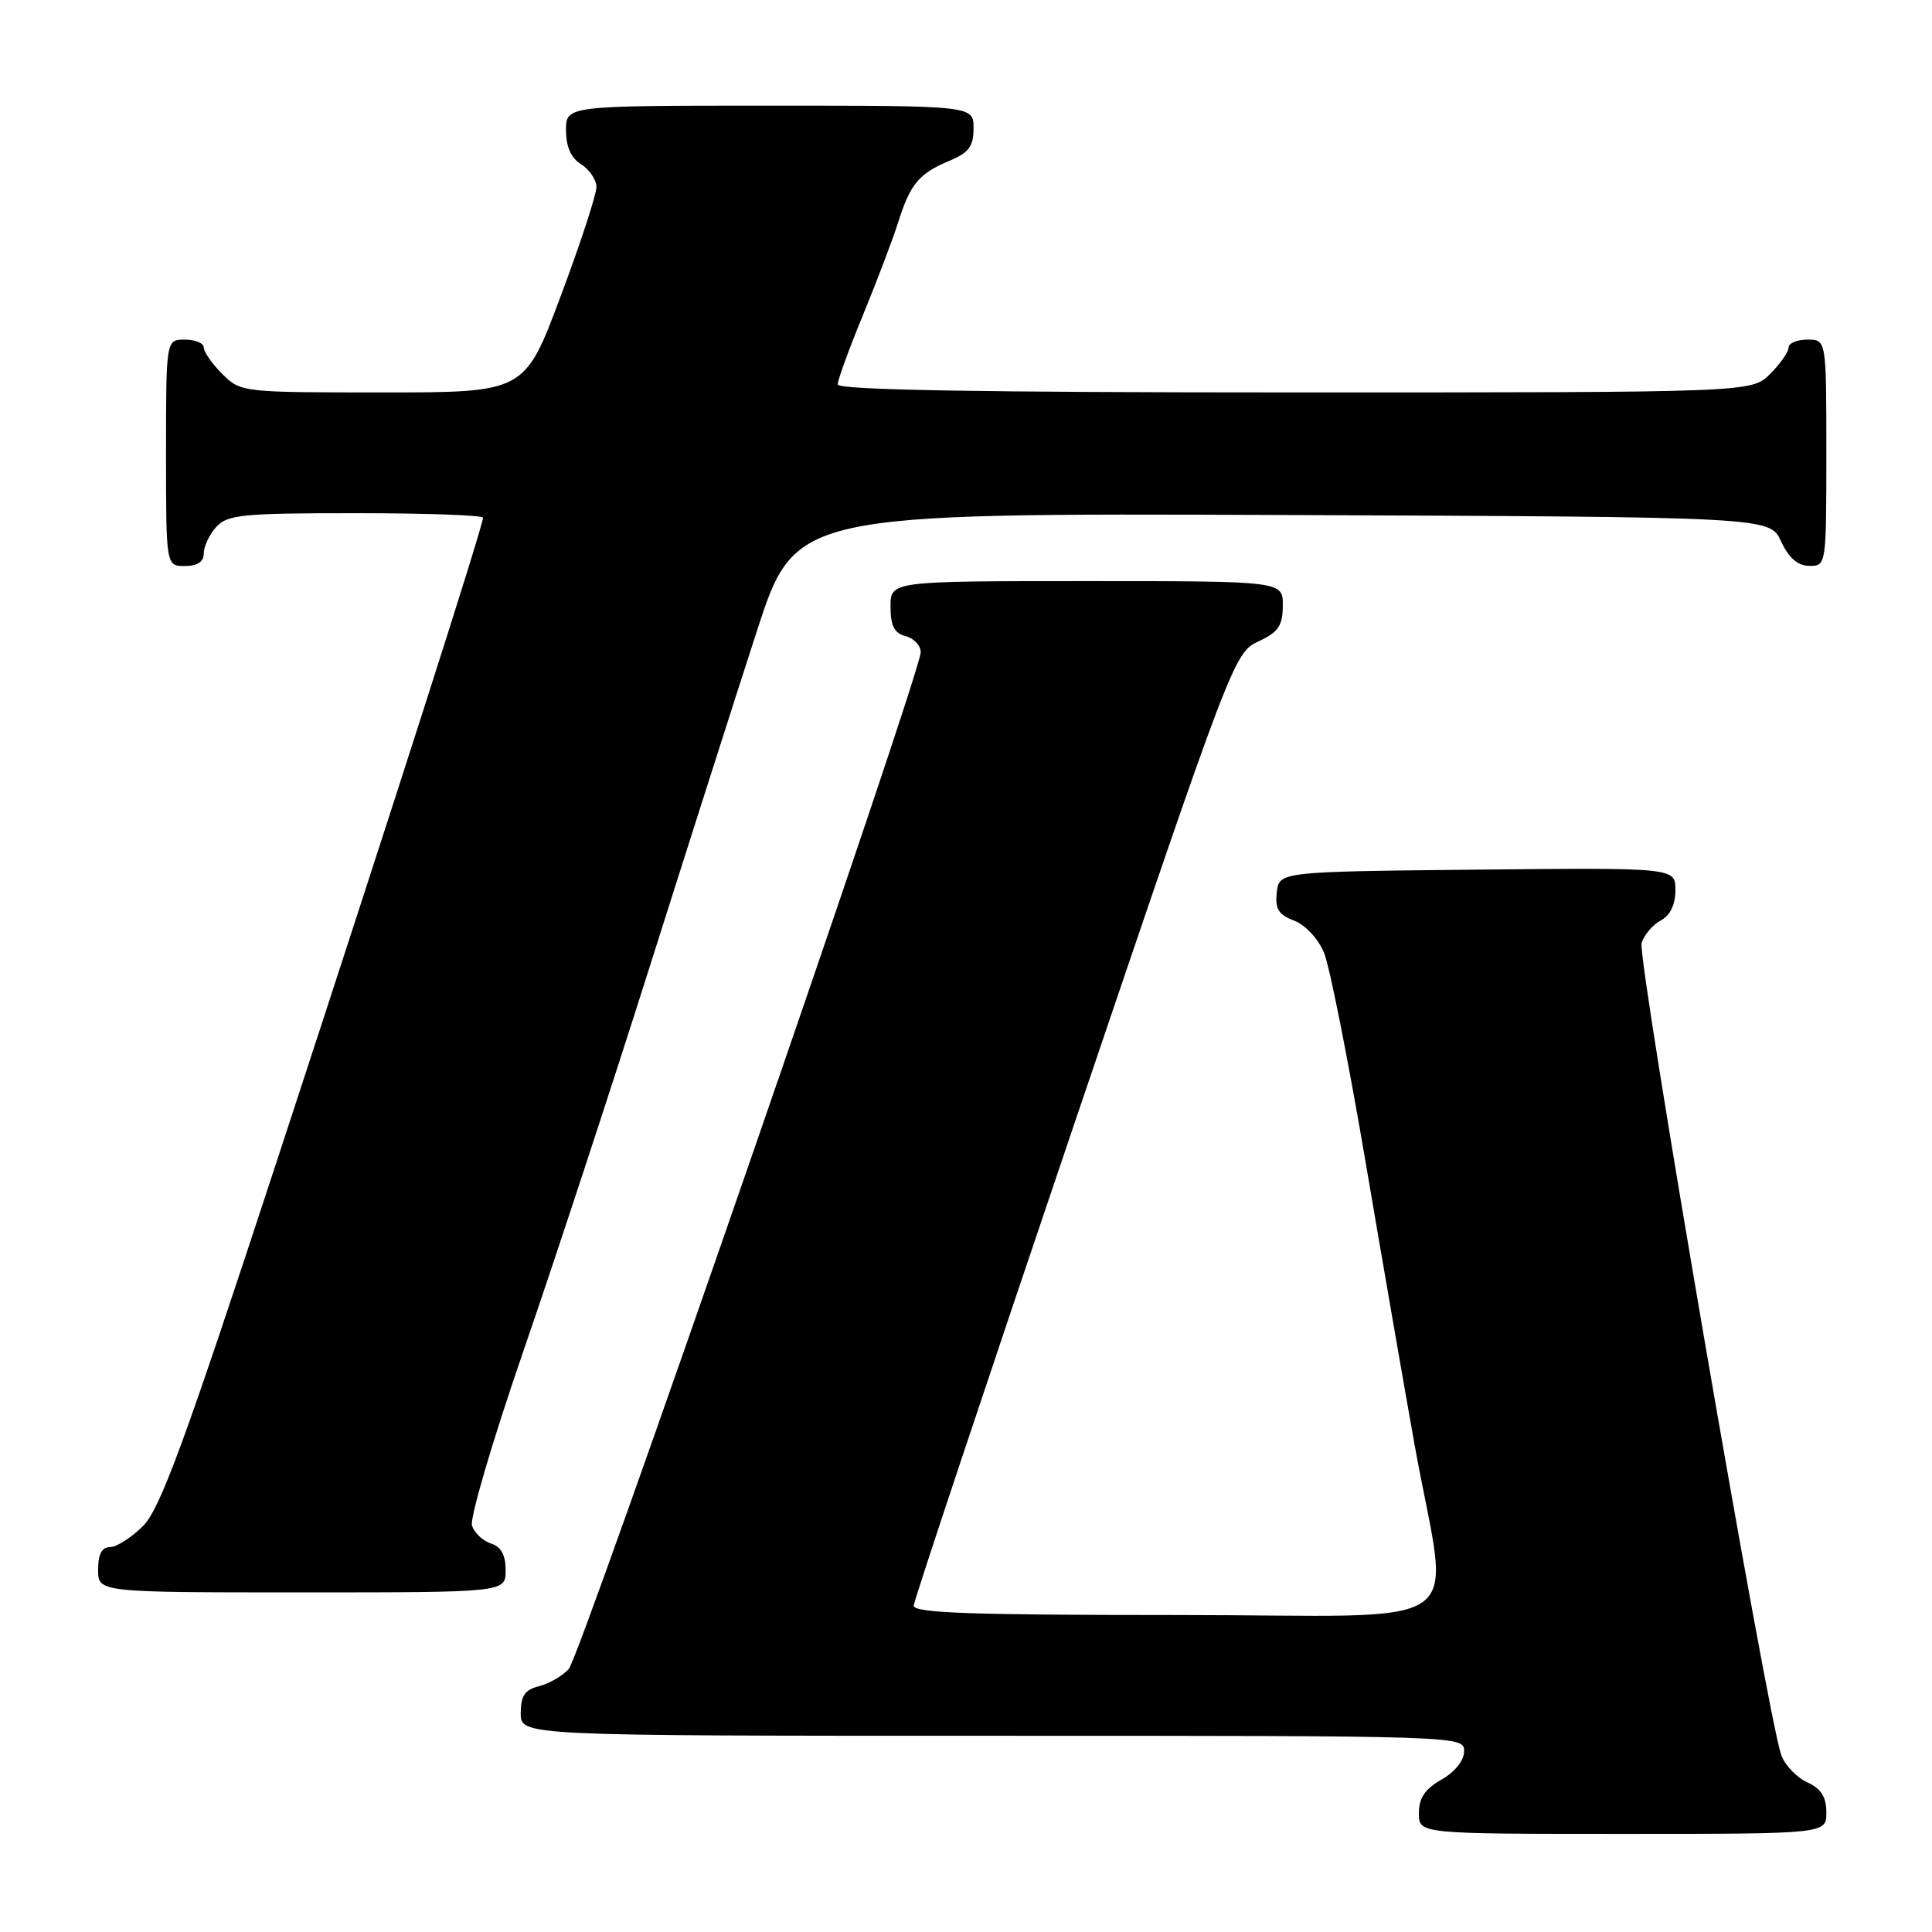 <?xml version="1.0" encoding="UTF-8" standalone="no"?>
<!DOCTYPE svg PUBLIC "-//W3C//DTD SVG 1.1//EN" "http://www.w3.org/Graphics/SVG/1.1/DTD/svg11.dtd" >
<svg xmlns="http://www.w3.org/2000/svg" xmlns:xlink="http://www.w3.org/1999/xlink" version="1.1" viewBox="0 0 256 256">
 <g >
 <path fill="currentColor"
d=" M 242.00 240.16 C 242.00 238.10 241.31 237.01 239.48 236.17 C 238.09 235.54 236.54 233.93 236.04 232.59 C 234.29 228.01 216.90 126.90 217.52 124.95 C 217.86 123.87 219.00 122.53 220.07 121.96 C 221.31 121.30 222.00 119.87 222.00 117.95 C 222.00 114.97 222.00 114.97 195.75 115.23 C 169.50 115.50 169.50 115.50 169.18 118.25 C 168.93 120.44 169.40 121.20 171.48 121.99 C 172.97 122.56 174.67 124.39 175.44 126.24 C 176.18 128.03 178.66 140.53 180.95 154.00 C 183.24 167.47 186.17 184.35 187.45 191.50 C 192.03 216.94 196.13 214.00 156.06 214.00 C 128.64 214.00 121.02 213.73 121.07 212.75 C 121.11 212.06 130.67 183.38 142.32 149.00 C 163.22 87.33 163.54 86.48 166.73 85.00 C 169.39 83.76 169.96 82.93 169.98 80.25 C 170.00 77.00 170.00 77.00 144.00 77.00 C 118.00 77.00 118.00 77.00 118.00 80.38 C 118.00 82.93 118.50 83.90 120.00 84.29 C 121.10 84.58 122.00 85.53 122.00 86.42 C 122.00 89.22 76.93 219.42 75.36 221.16 C 74.53 222.07 72.76 223.09 71.43 223.43 C 69.54 223.90 69.00 224.70 69.00 227.02 C 69.00 230.00 69.00 230.00 131.50 230.00 C 193.81 230.00 194.00 230.01 194.00 232.05 C 194.00 233.27 192.80 234.78 191.01 235.80 C 188.82 237.04 188.01 238.25 188.01 240.25 C 188.00 243.00 188.00 243.00 215.00 243.00 C 242.00 243.00 242.00 243.00 242.00 240.16 Z  M 67.00 208.07 C 67.00 206.04 66.40 204.94 65.05 204.52 C 63.98 204.18 62.85 203.11 62.54 202.14 C 62.24 201.17 65.31 190.73 69.38 178.94 C 73.45 167.15 80.91 144.45 85.96 128.50 C 91.01 112.55 97.44 92.41 100.25 83.74 C 105.36 67.99 105.36 67.99 169.93 68.24 C 234.50 68.50 234.50 68.50 236.00 71.73 C 237.03 73.95 238.20 74.96 239.75 74.98 C 241.98 75.00 242.00 74.90 242.00 60.00 C 242.00 45.00 242.00 45.00 239.50 45.00 C 238.12 45.00 237.00 45.47 237.00 46.05 C 237.00 46.62 235.90 48.20 234.55 49.55 C 232.09 52.00 232.09 52.00 171.55 52.00 C 129.69 52.00 111.00 51.67 111.00 50.94 C 111.00 50.36 112.51 46.20 114.37 41.69 C 116.22 37.19 118.30 31.70 119.00 29.50 C 120.61 24.38 121.76 23.00 125.75 21.33 C 128.39 20.23 129.00 19.41 129.00 16.99 C 129.00 14.00 129.00 14.00 102.00 14.00 C 75.00 14.00 75.00 14.00 75.00 17.26 C 75.00 19.44 75.66 20.93 77.00 21.77 C 78.10 22.45 79.01 23.80 79.03 24.76 C 79.05 25.72 76.92 32.24 74.29 39.25 C 69.53 52.00 69.53 52.00 50.72 52.00 C 32.08 52.00 31.89 51.98 29.45 49.55 C 28.10 48.20 27.00 46.62 27.00 46.05 C 27.00 45.47 25.88 45.00 24.50 45.00 C 22.00 45.00 22.00 45.00 22.00 60.00 C 22.00 75.00 22.00 75.00 24.50 75.00 C 26.17 75.00 27.00 74.44 27.00 73.33 C 27.00 72.41 27.74 70.83 28.65 69.83 C 30.13 68.19 32.11 68.00 47.15 68.00 C 56.42 68.00 64.00 68.27 64.00 68.60 C 64.00 69.70 52.01 107.12 36.81 153.46 C 24.48 191.08 21.23 199.92 18.95 202.21 C 17.41 203.74 15.44 205.00 14.58 205.00 C 13.49 205.00 13.00 205.93 13.00 208.00 C 13.00 211.00 13.00 211.00 40.00 211.00 C 67.00 211.00 67.00 211.00 67.00 208.07 Z "/>
</g>
</svg>